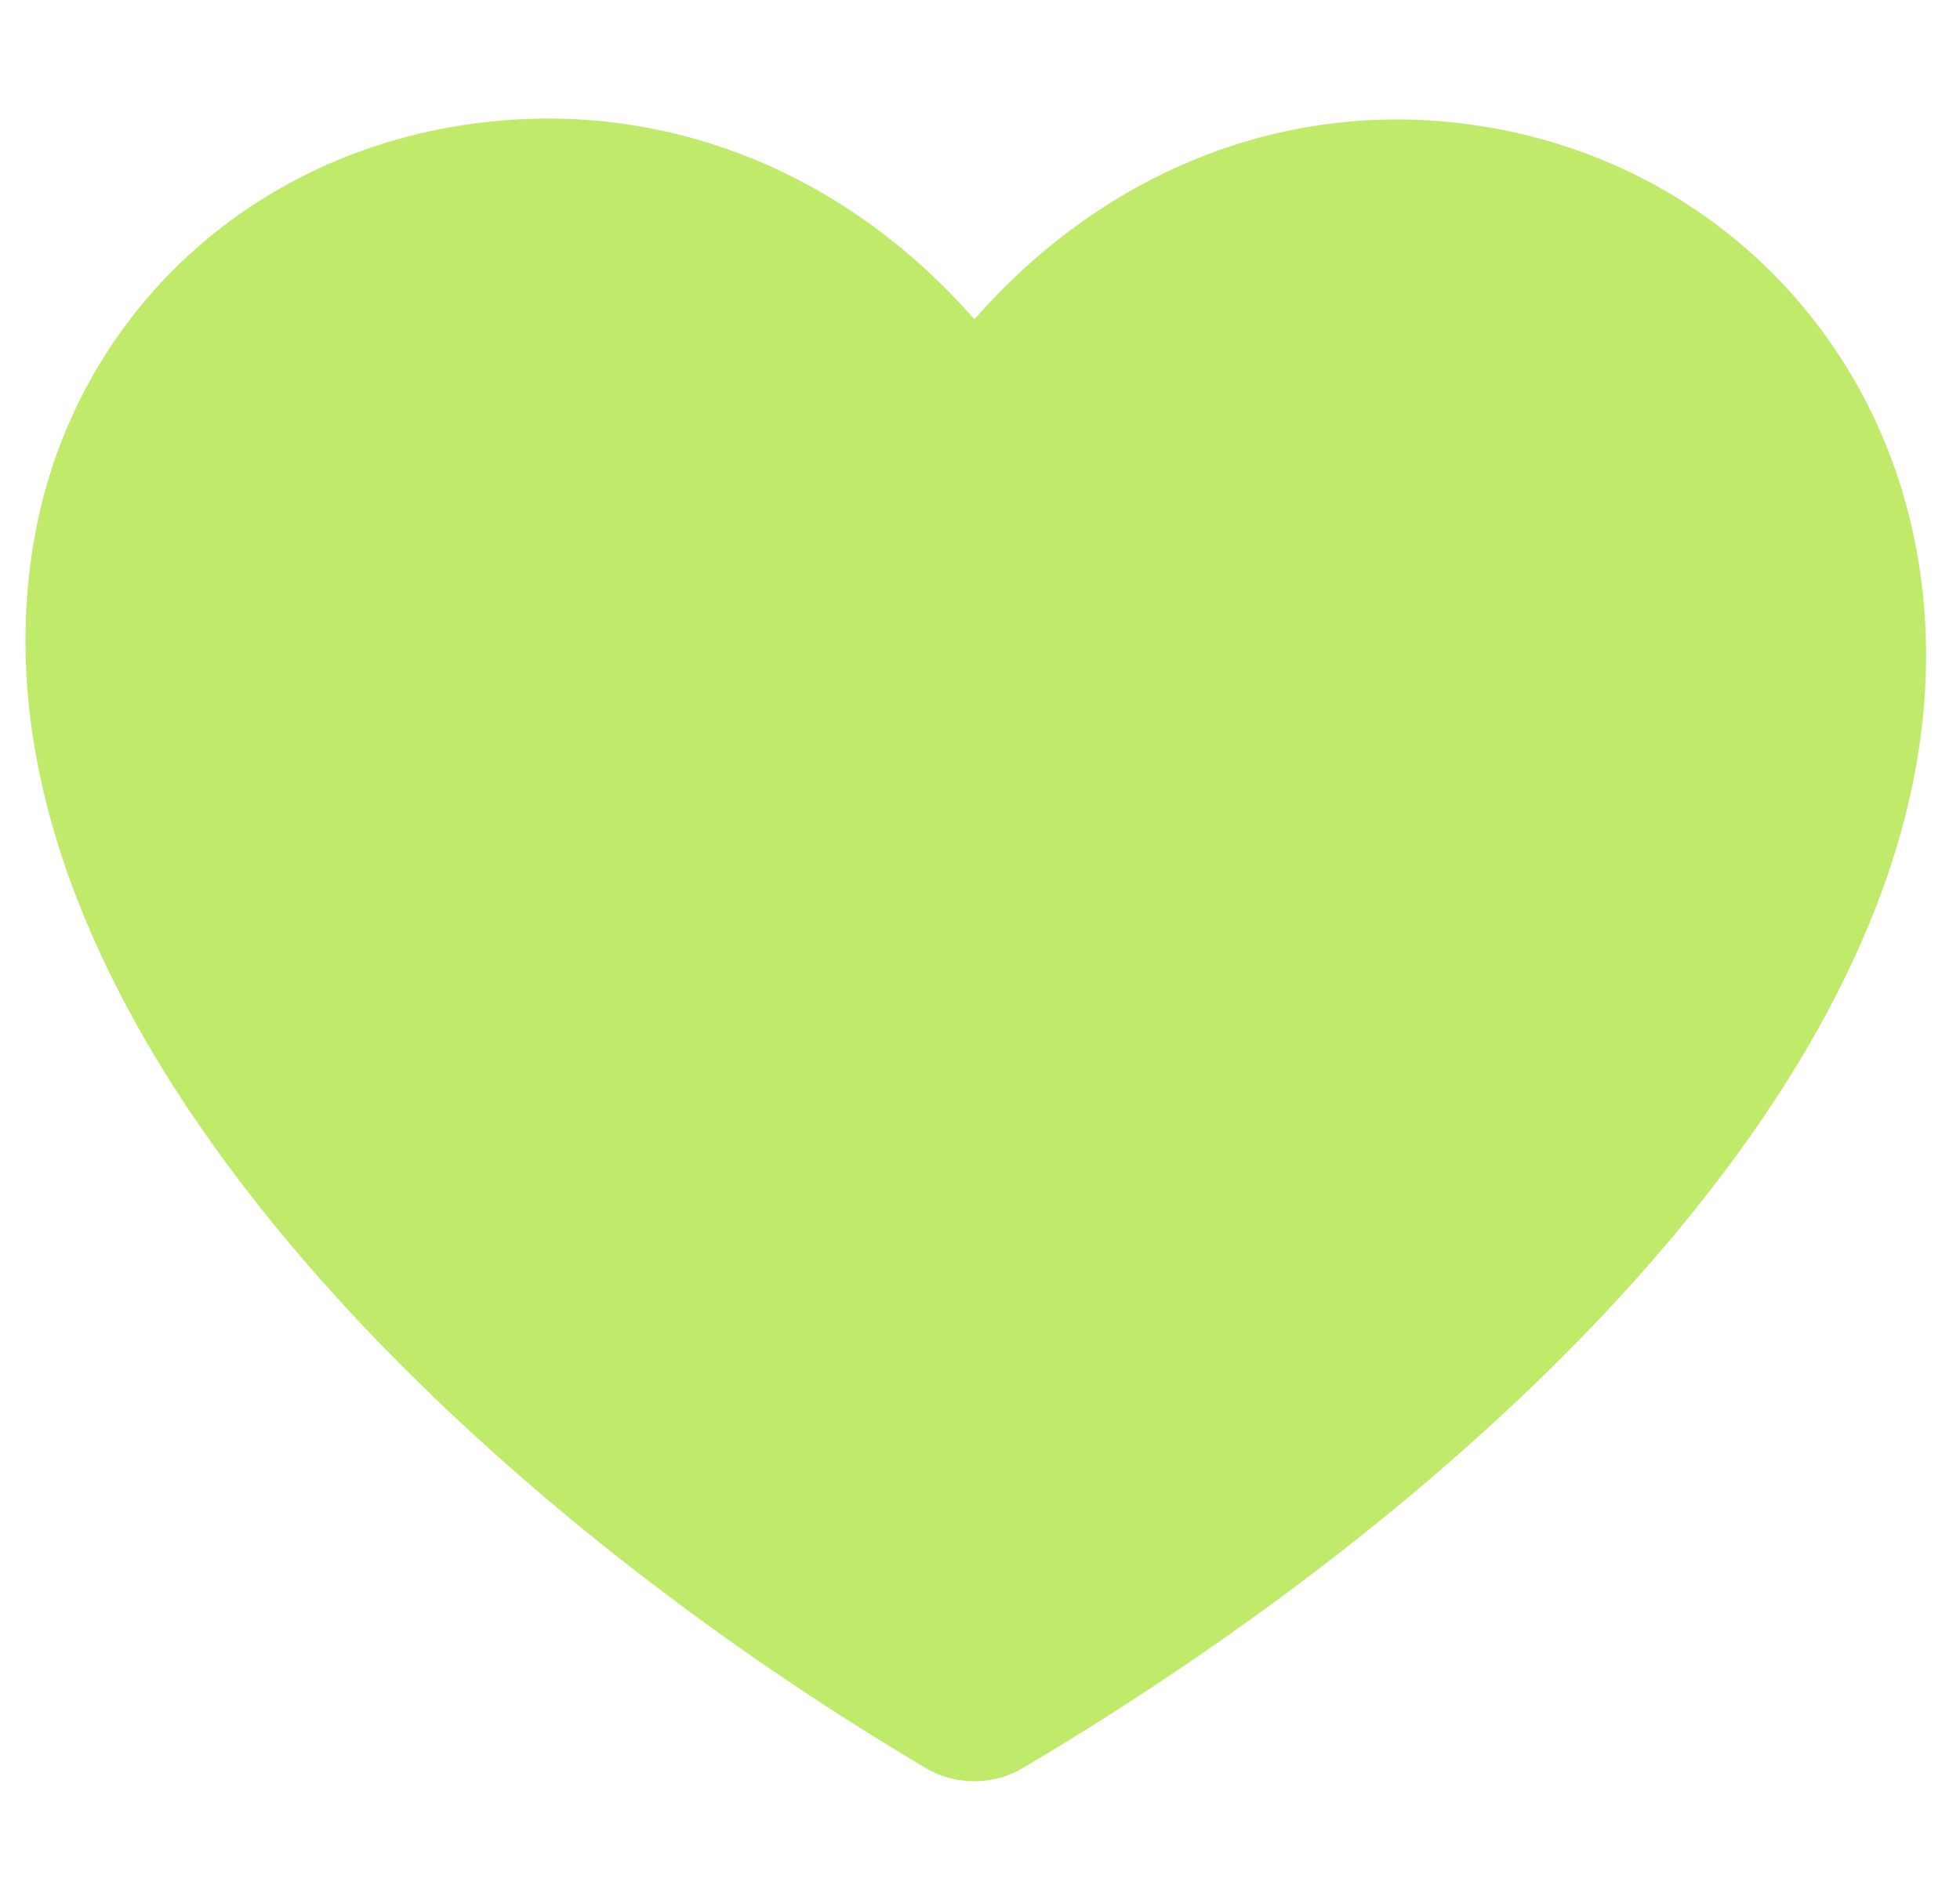 <svg width="33" height="32" viewBox="0 0 33 32" fill="none" xmlns="http://www.w3.org/2000/svg">
<path d="M16.402 29.997C16.122 29.997 15.837 29.925 15.589 29.776C7.835 25.187 -0.755 17.035 0.564 9.149C1.169 5.536 3.928 2.786 7.595 2.14C10.919 1.557 14.13 2.777 16.406 5.378C18.628 2.84 21.744 1.616 24.951 2.126C28.636 2.709 31.494 5.441 32.235 9.095C33.811 16.859 25.511 24.871 17.219 29.776C16.966 29.925 16.686 29.997 16.406 29.997H16.402Z" fill="#BFEA6A"/>
</svg>
